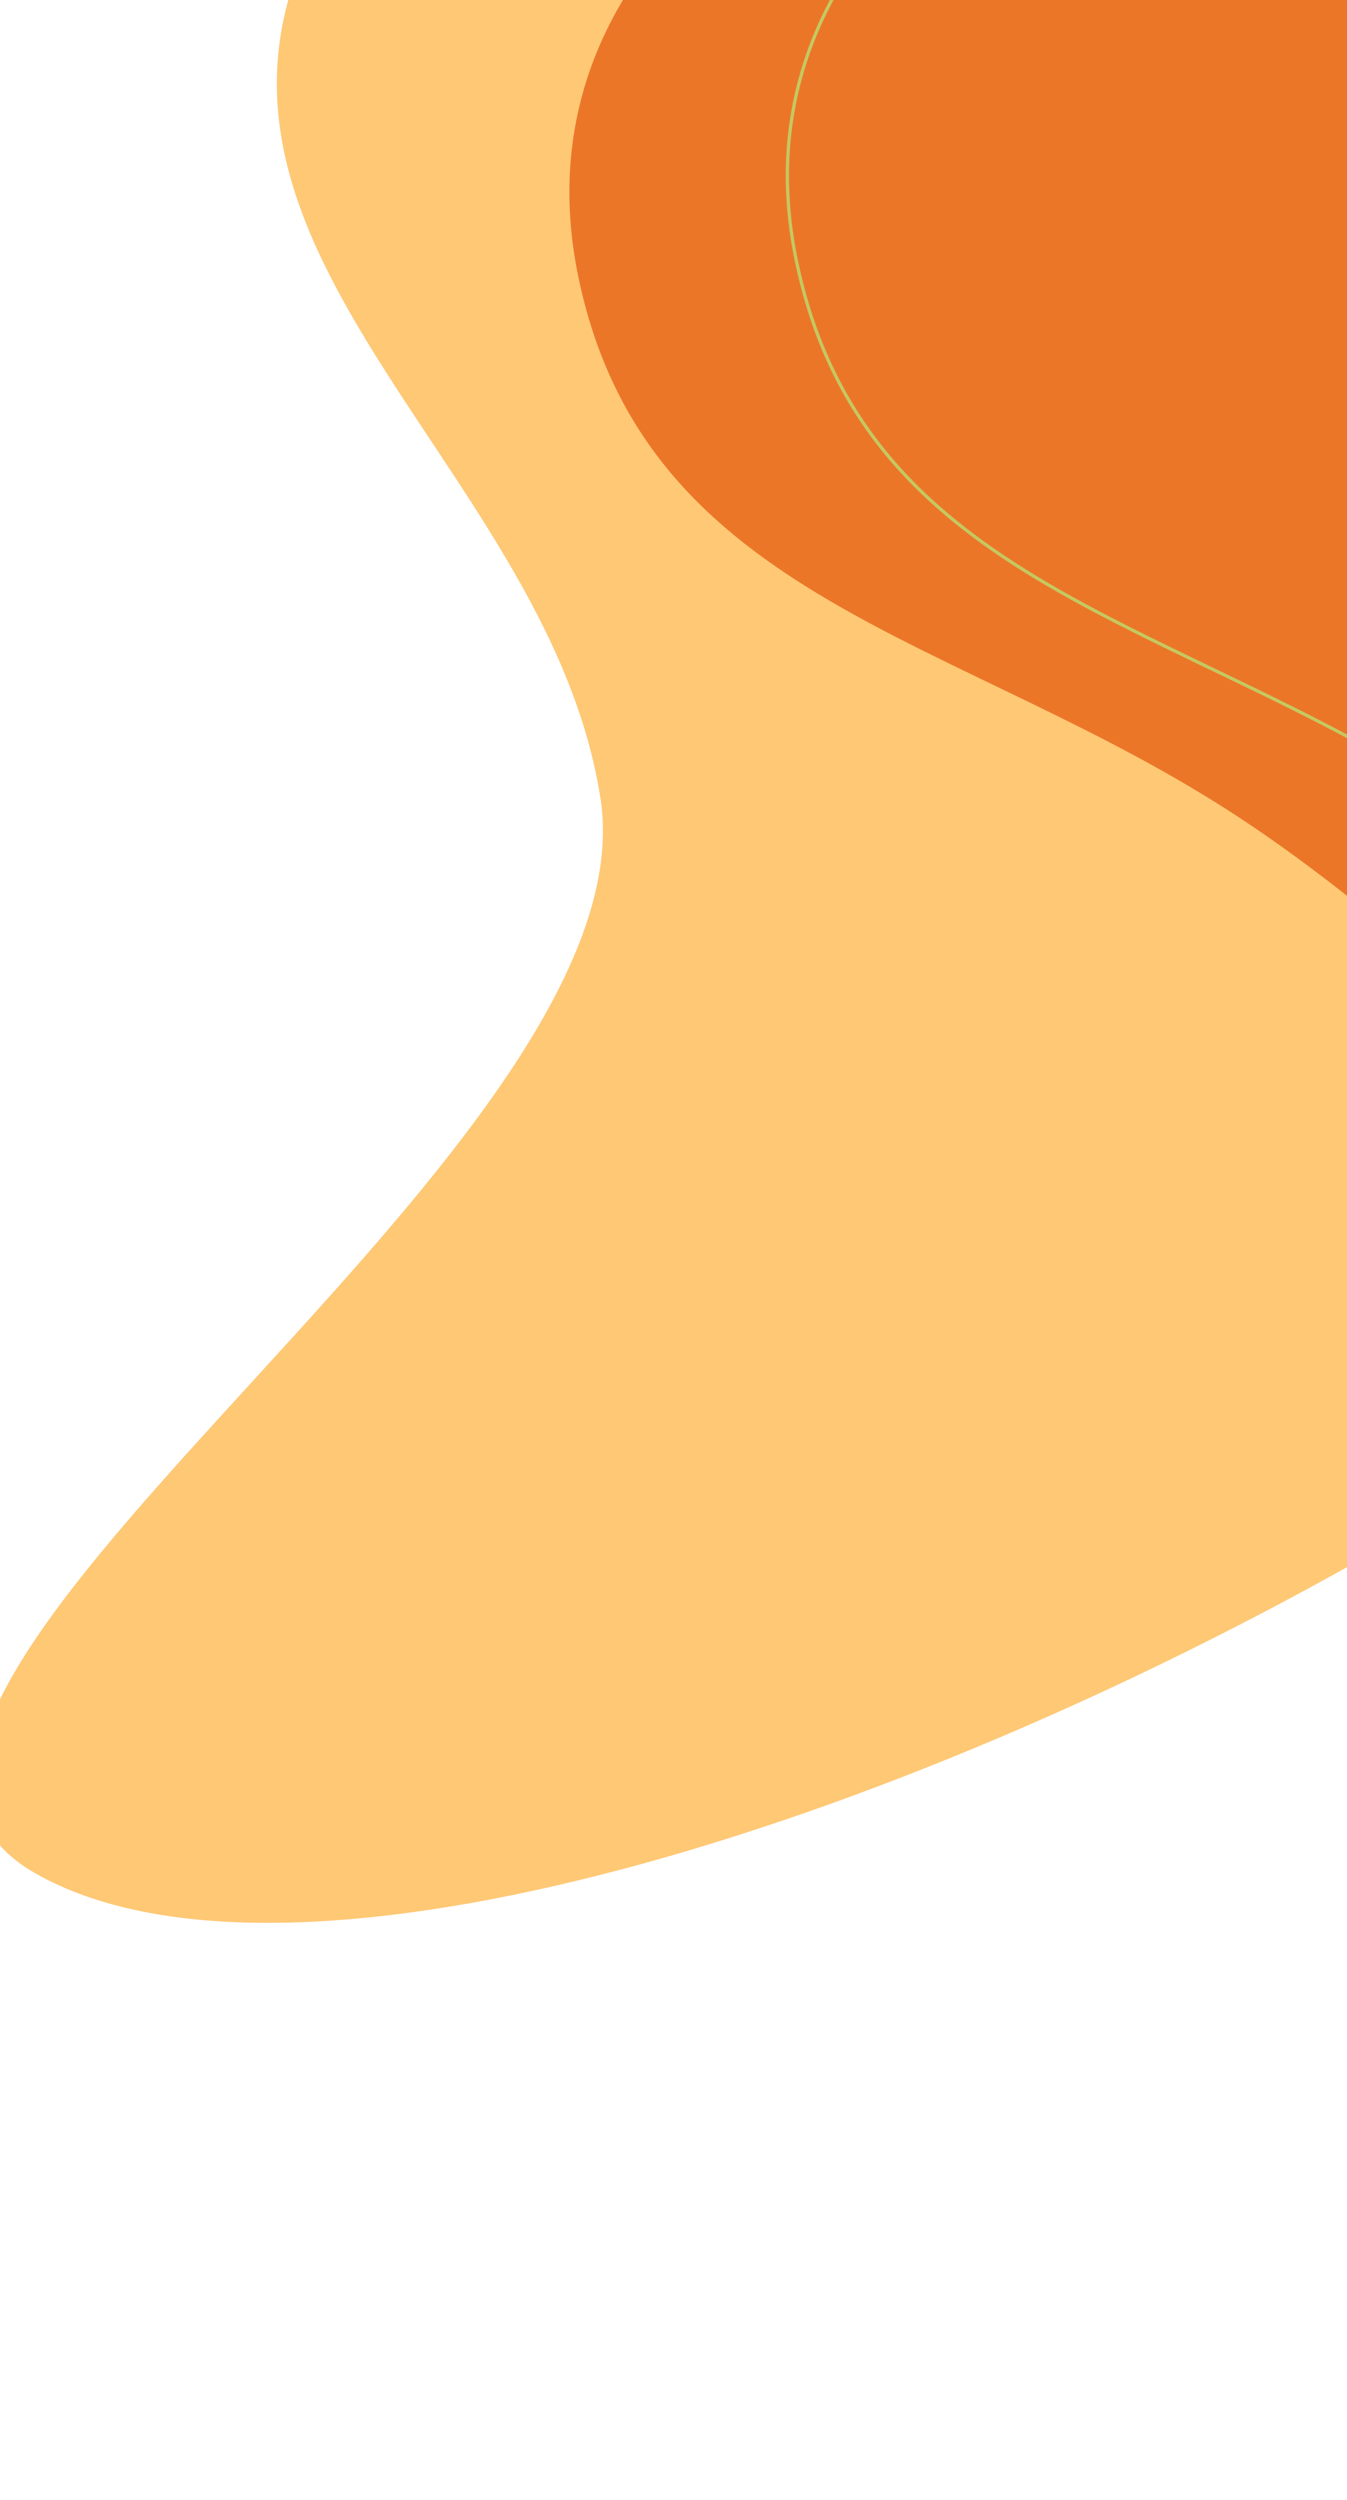 <svg width="414" height="768" viewBox="0 0 414 768" fill="none" xmlns="http://www.w3.org/2000/svg">
<path d="M10.759 575.463C-79.448 523.915 201.682 355.65 184.556 245.3C168.162 139.66 37.819 71.258 103.399 -32.53C205.272 -193.757 614.492 39.684 665.518 192.13C722.824 363.34 161.419 661.558 10.759 575.463Z" fill="#FFA319" fill-opacity="0.6"/>
<path d="M625.88 377.614C519.917 395.311 471.057 310.7 381.408 251.523C295.587 194.872 198.32 185.417 177.682 84.704C145.623 -71.745 408.697 -142.634 553.878 -75.977C716.93 -1.115 802.856 348.056 625.88 377.614Z" fill="#E75F12" fill-opacity="0.77"/>
<path d="M692.88 372.614C586.917 390.311 538.057 305.7 448.408 246.523C362.587 189.872 265.32 180.417 244.682 79.704C212.623 -76.745 475.697 -147.634 620.878 -80.977C783.93 -6.115 869.856 343.056 692.88 372.614Z" stroke="#ACFF86" stroke-opacity="0.6"/>
</svg>
